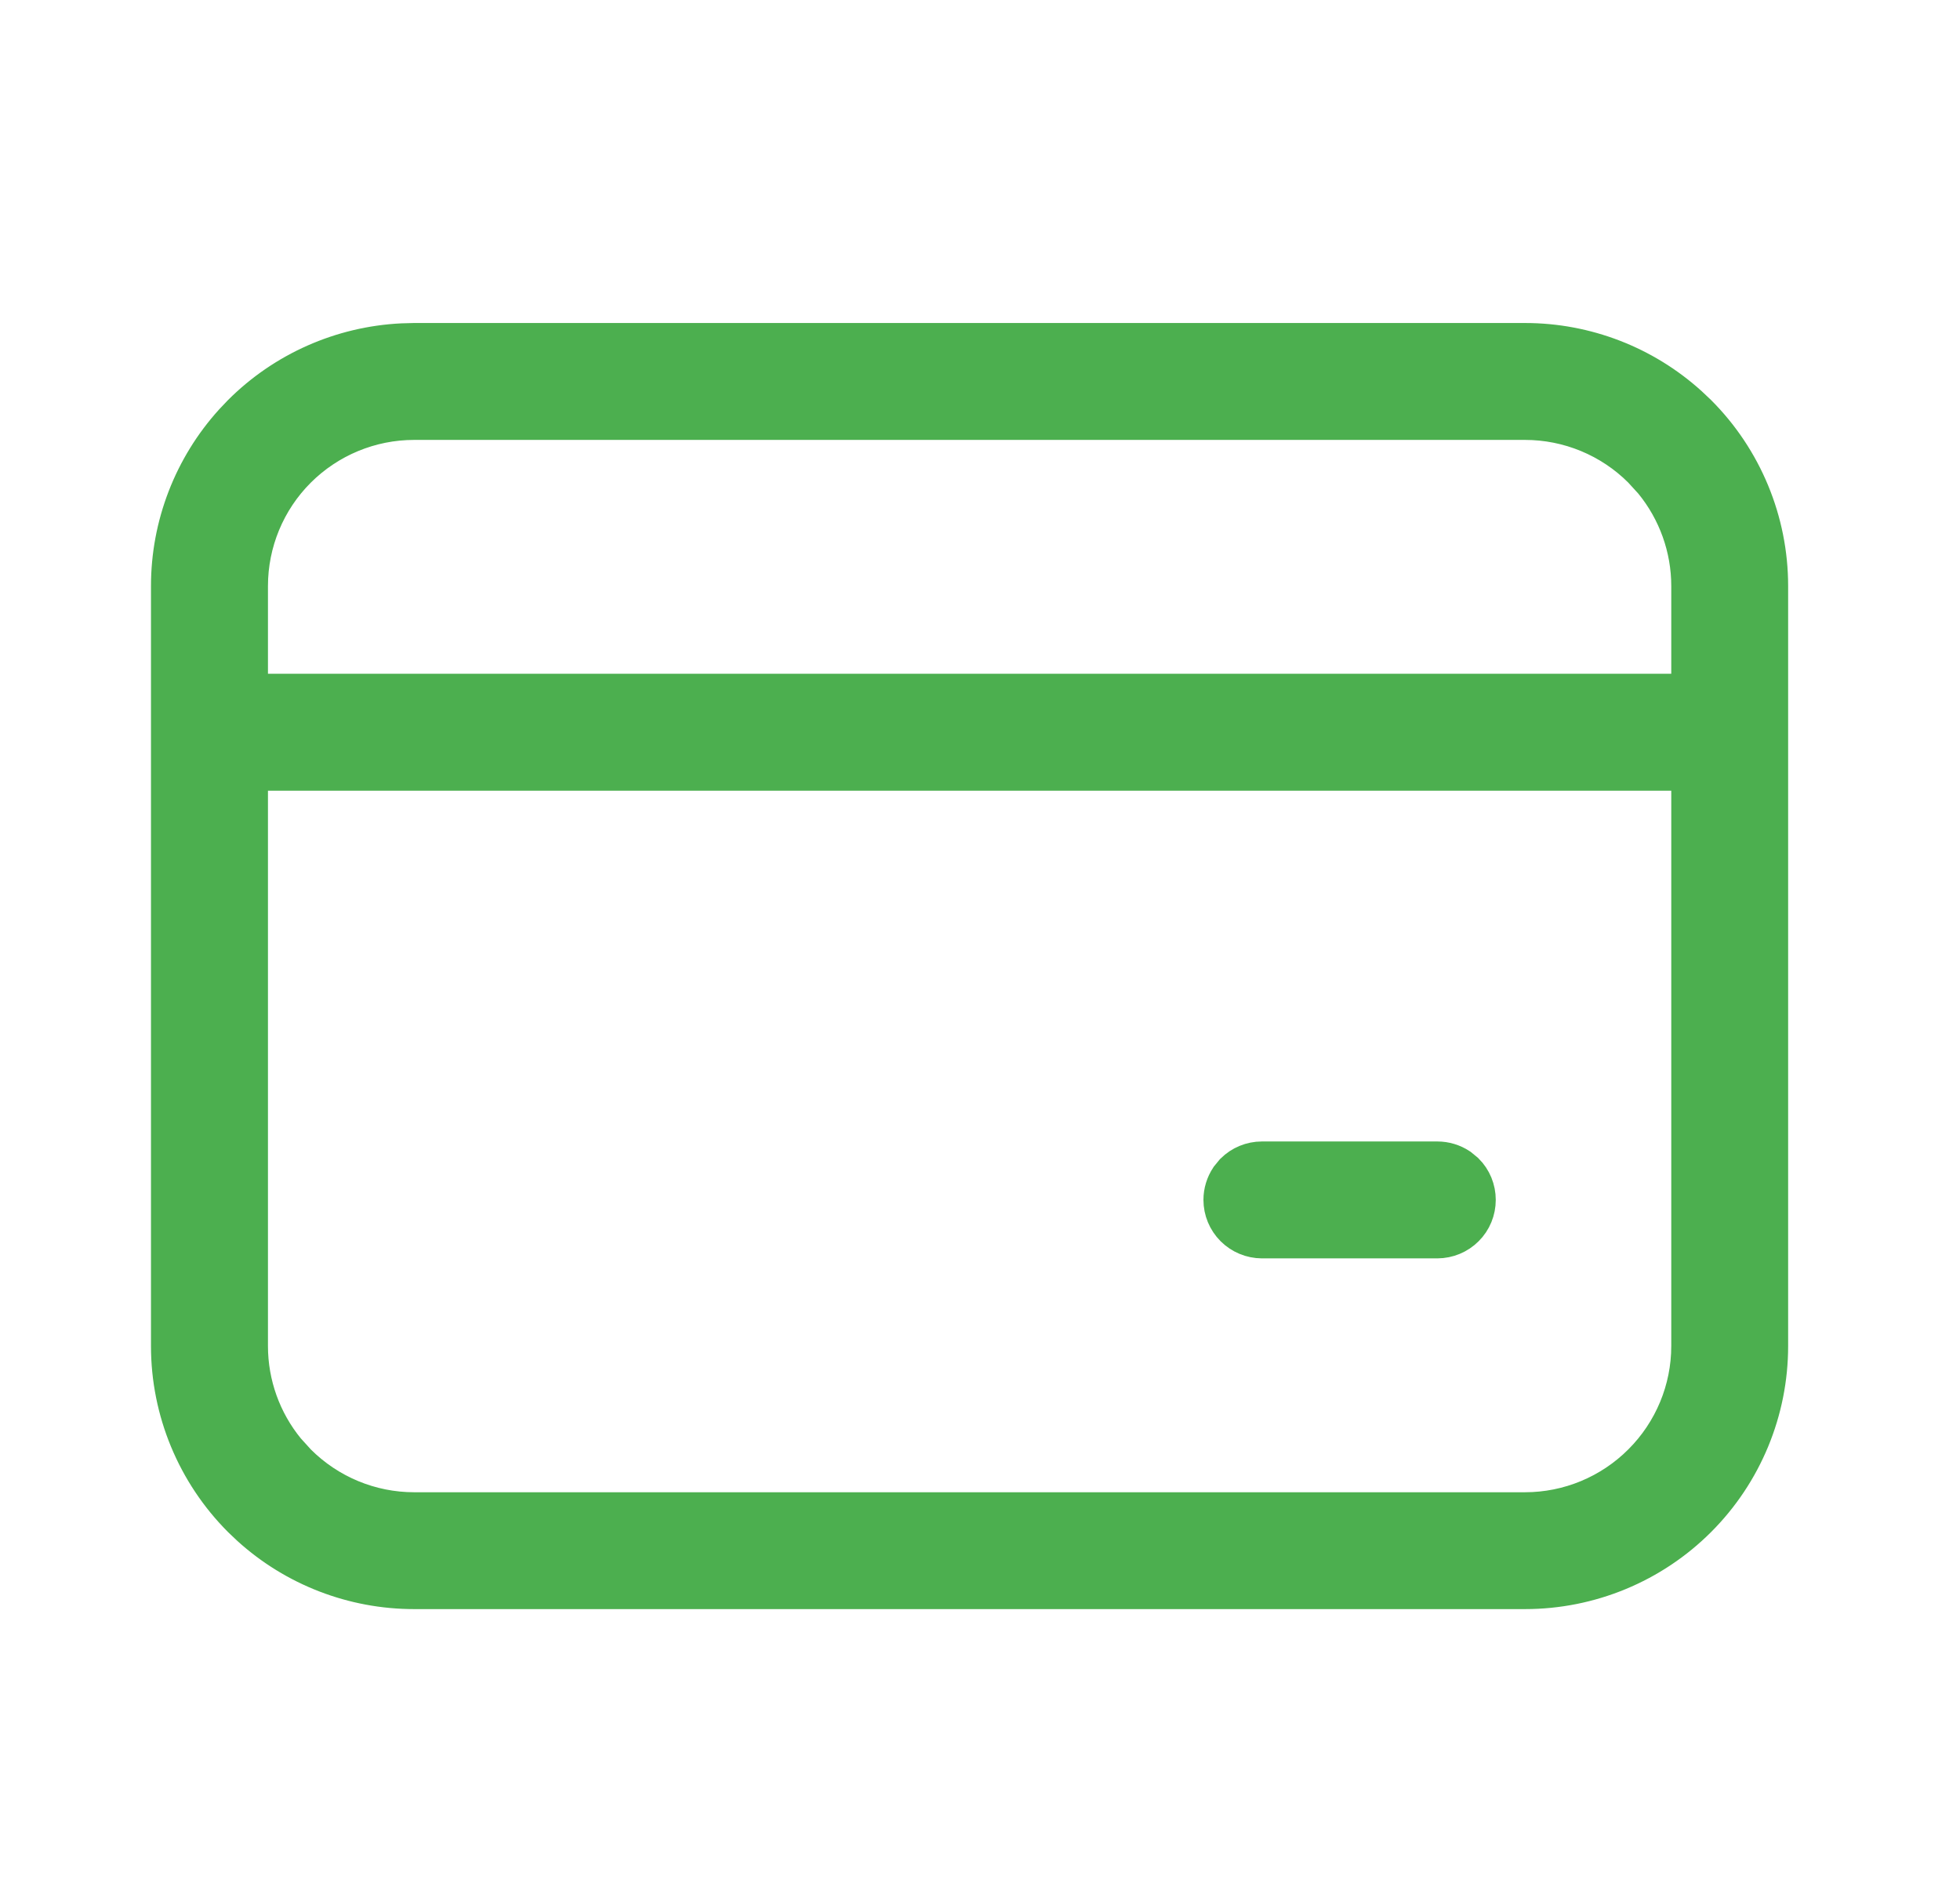 <svg width="35" height="34" viewBox="0 0 35 34" fill="none" xmlns="http://www.w3.org/2000/svg">
<path d="M7.395 6.117H27.233C28.314 6.117 29.354 6.52 30.152 7.243L30.309 7.391C31.125 8.207 31.583 9.314 31.583 10.467V24.041C31.583 25.194 31.125 26.301 30.309 27.117C29.493 27.933 28.386 28.391 27.233 28.391H7.395C6.313 28.391 5.273 27.989 4.475 27.266L4.318 27.117C3.503 26.301 3.044 25.194 3.044 24.041V10.467C3.044 9.386 3.447 8.345 4.17 7.547L4.318 7.391C5.083 6.626 6.104 6.176 7.179 6.123L7.395 6.117ZM4.437 24.041C4.437 24.727 4.675 25.389 5.107 25.916L5.303 26.132C5.858 26.687 6.61 27 7.395 27H27.233C28.017 27 28.77 26.687 29.324 26.132C29.879 25.578 30.192 24.825 30.192 24.041V13.774H4.437V24.041ZM22.534 20.735H25.667C25.805 20.735 25.939 20.776 26.053 20.851L26.159 20.938C26.29 21.068 26.362 21.246 26.362 21.43C26.362 21.615 26.29 21.792 26.159 21.922C26.029 22.053 25.852 22.126 25.667 22.127H22.534C22.35 22.126 22.173 22.053 22.042 21.922C21.912 21.792 21.838 21.615 21.838 21.43C21.838 21.292 21.88 21.158 21.955 21.044L22.042 20.938C22.173 20.808 22.35 20.735 22.534 20.735ZM7.395 7.509C6.61 7.509 5.858 7.821 5.303 8.375C4.748 8.93 4.437 9.683 4.437 10.467V12.381H30.192V10.467C30.192 9.781 29.953 9.119 29.522 8.592L29.324 8.375C28.77 7.821 28.017 7.509 27.233 7.509H7.395Z" fill="#4CAF4F" stroke="#4CAF4F" stroke-width="0.696"/>
</svg>
